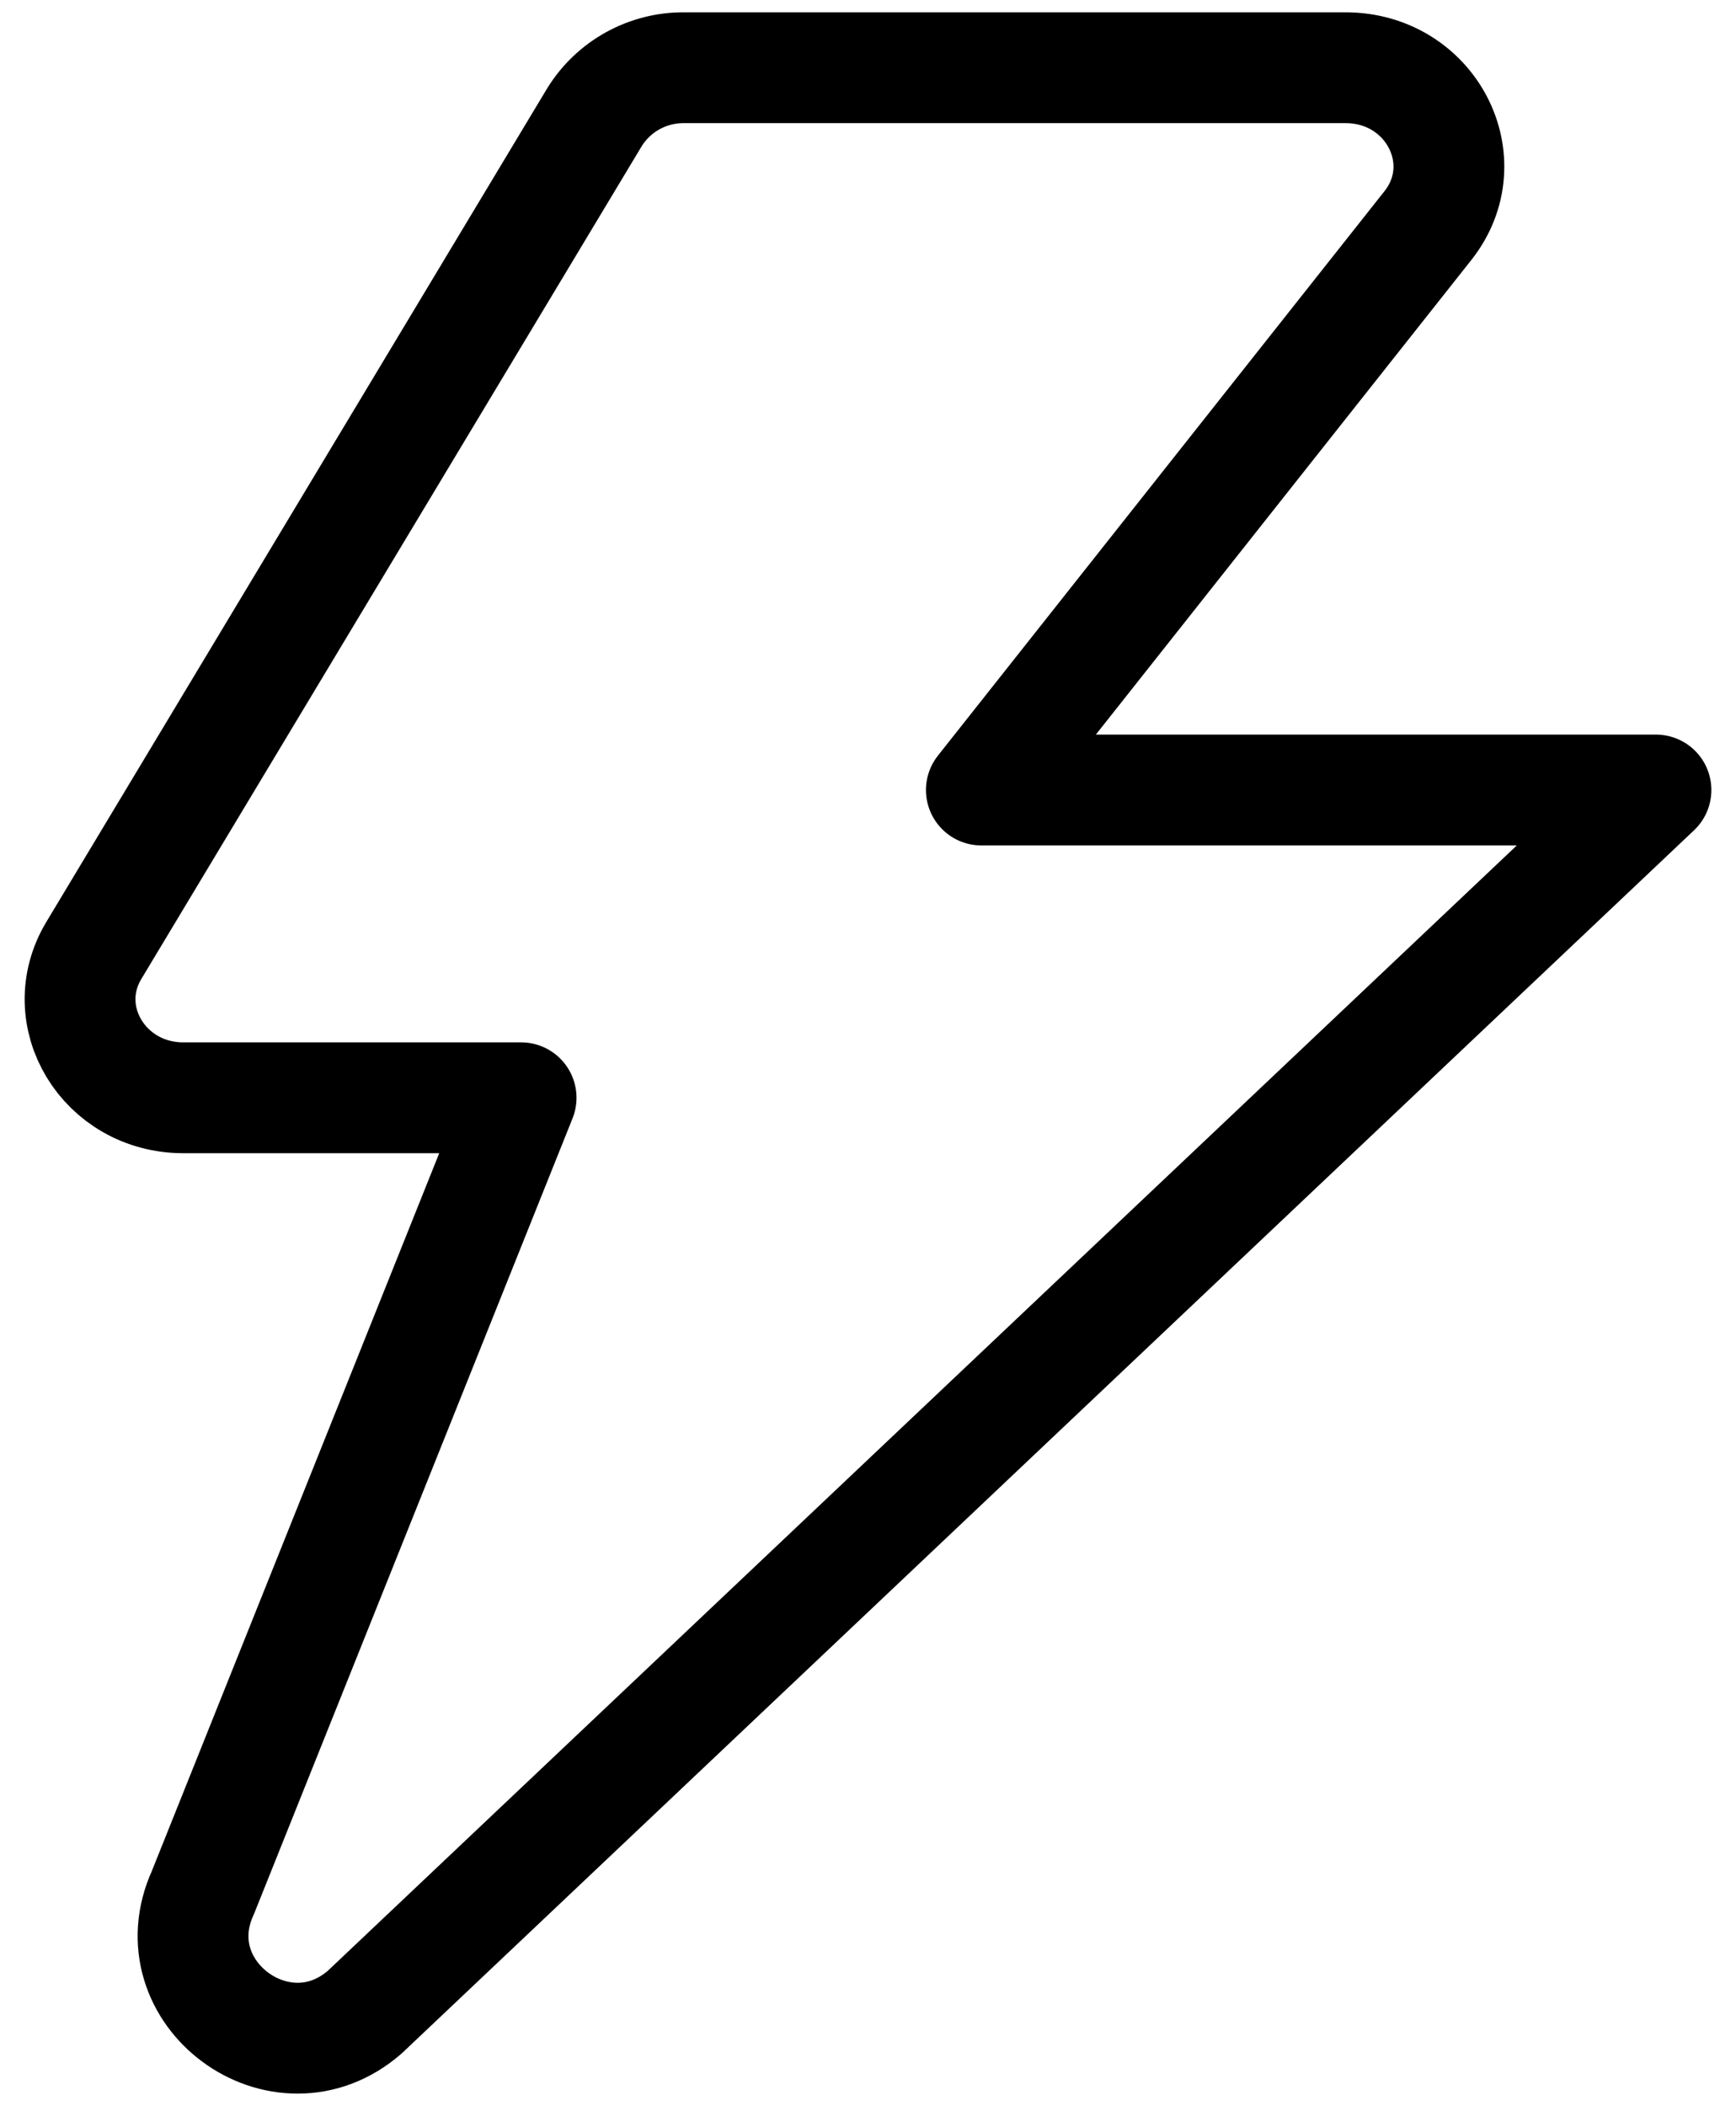 <svg width="47" height="57" viewBox="0 0 47 57" fill="none" xmlns="http://www.w3.org/2000/svg">
<path d="M38.657 6.108C40.047 4.351 38.737 1.833 36.428 1.833H18.519C18.034 1.83 17.556 1.951 17.131 2.186C16.707 2.42 16.35 2.76 16.095 3.172L2.543 25.721C1.473 27.497 2.817 29.713 4.964 29.713H14.108L5.495 51.22C4.249 53.94 7.615 56.428 9.876 54.46L44.833 21.383H26.569L38.657 6.108V6.108Z" stroke="black" stroke-width="3" stroke-linecap="round" stroke-linejoin="round"/>
</svg>
